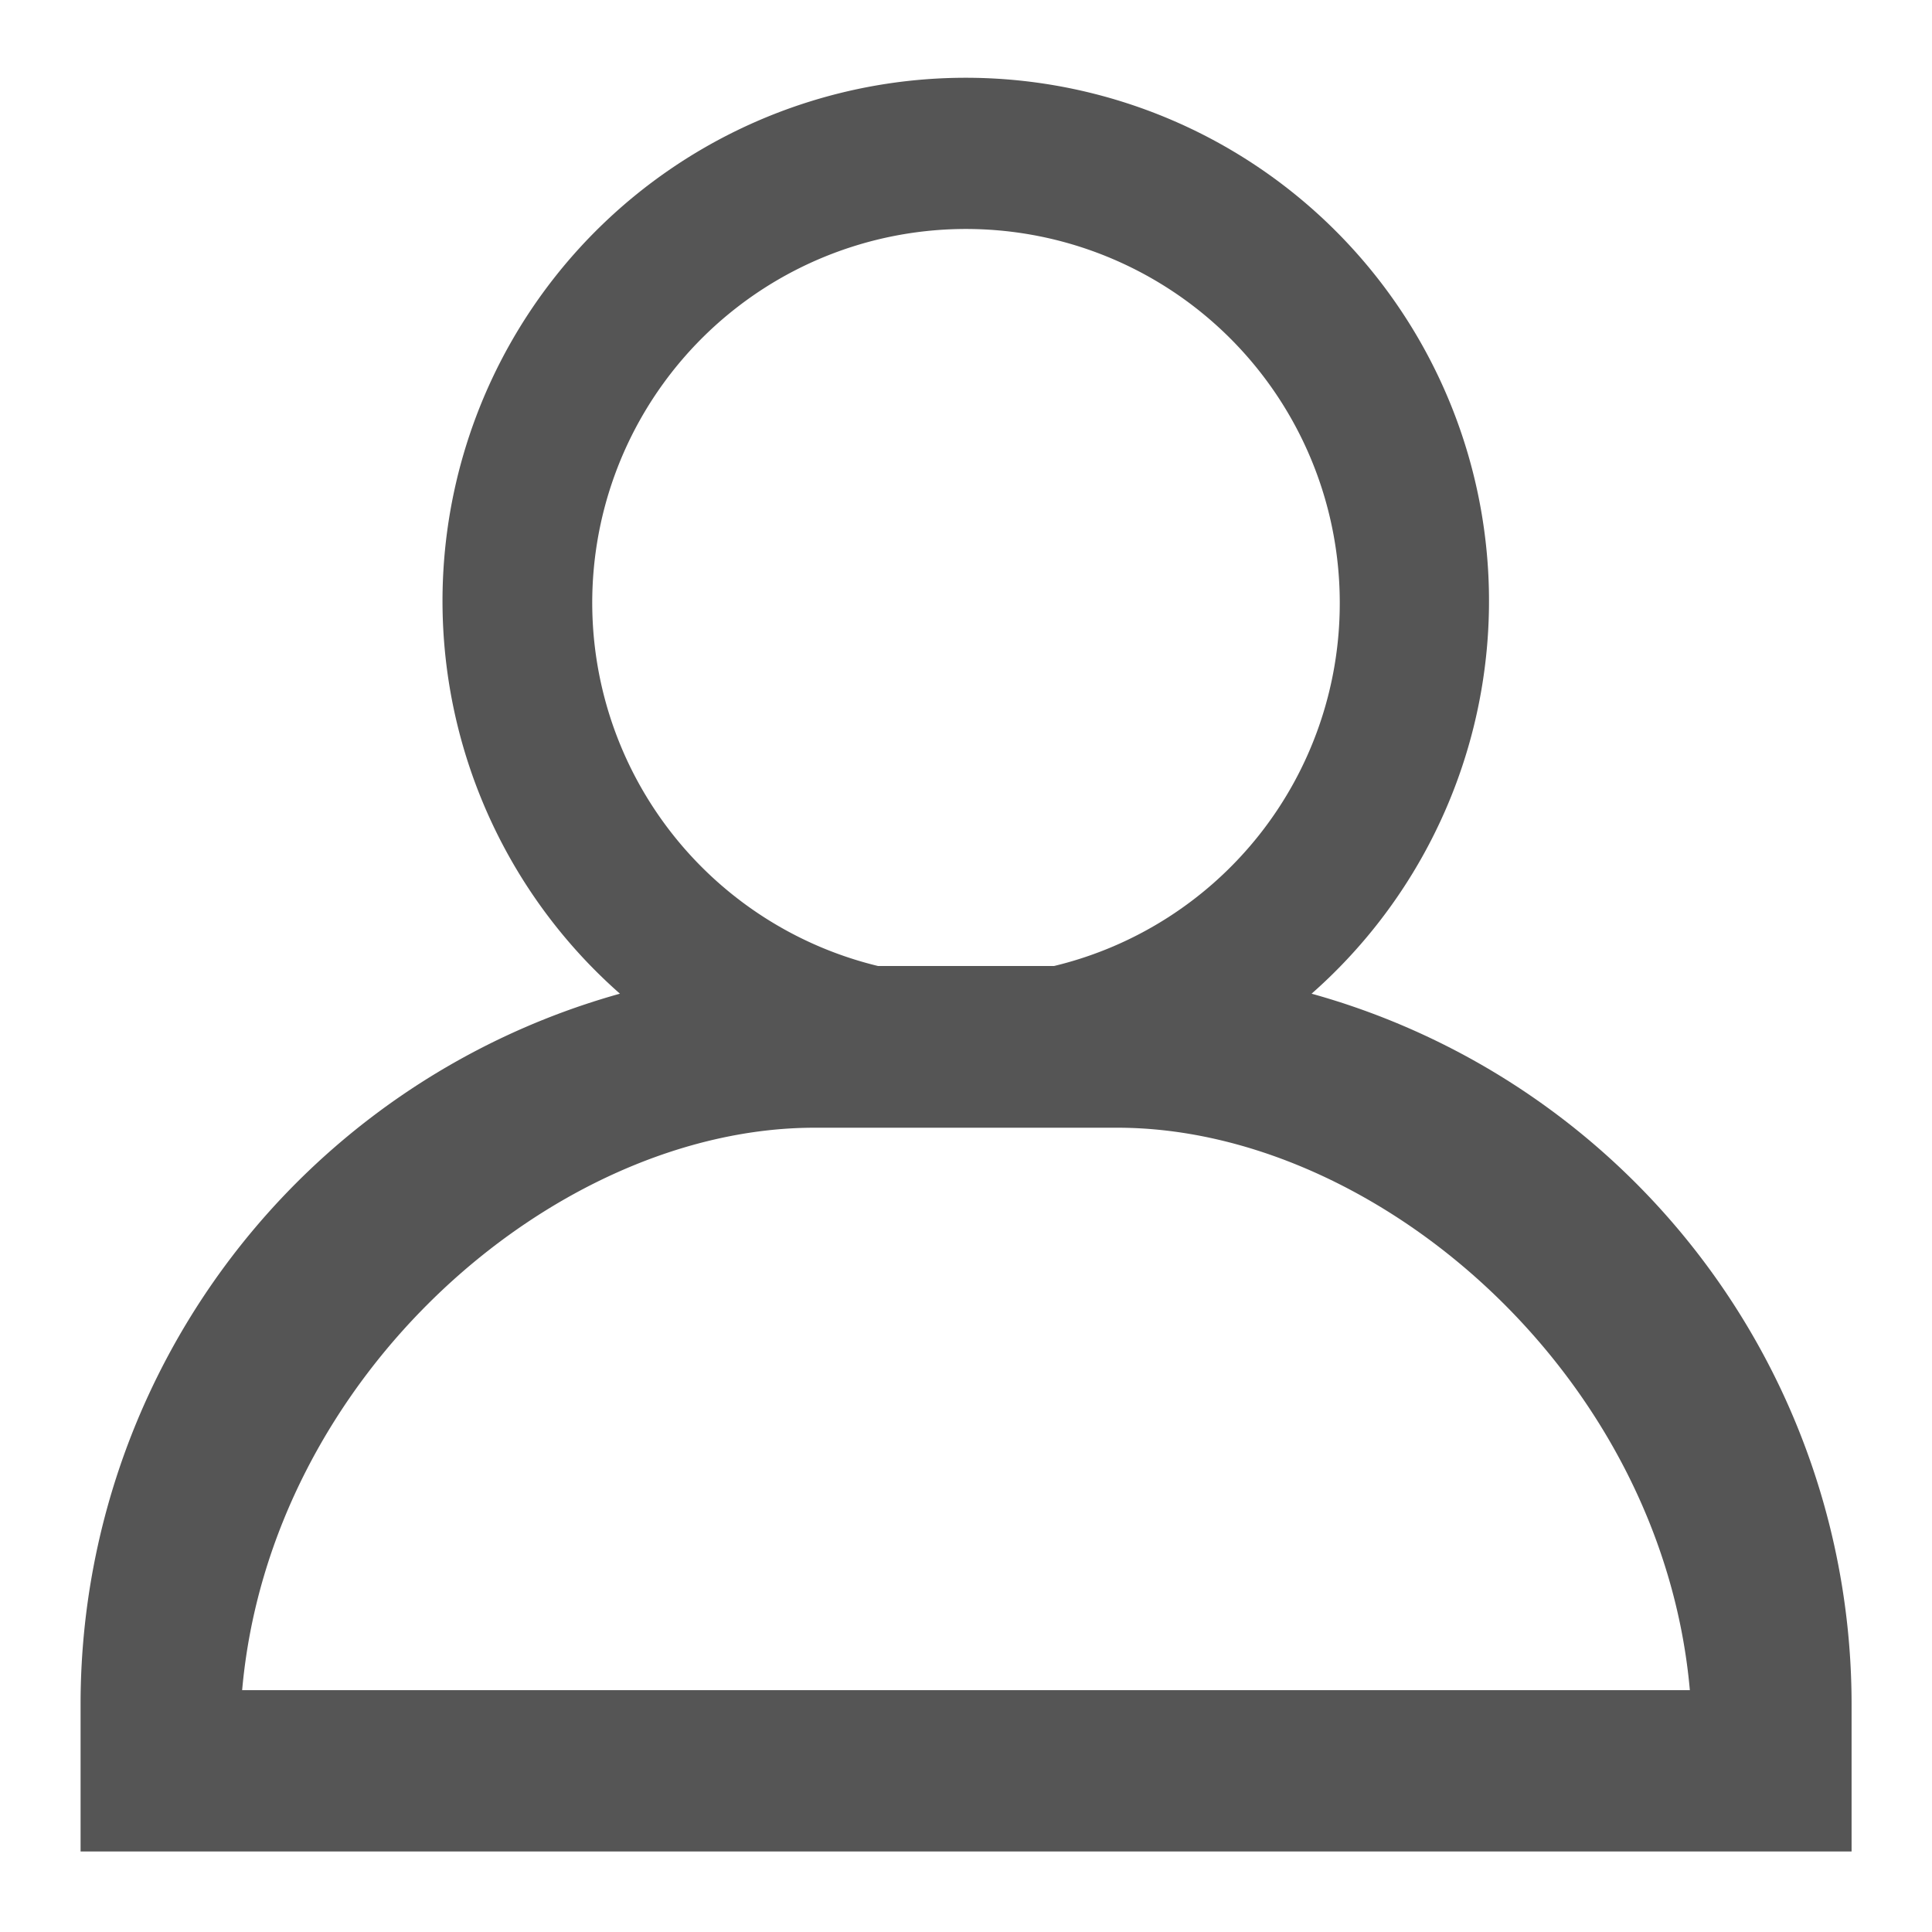 <svg xmlns="http://www.w3.org/2000/svg" width="24" height="24" viewBox="0 0 24 24">
    <path data-name="ic-top-user" d="M1 23v-1.834a9.164 9.164 0 0 1 6.7-8.822 6.5 6.5 0 1 1 8.592 0A9.163 9.163 0 0 1 23 21.166V23H1zM16.642 7.5a4.643 4.643 0 1 0-5.736 4.5h2.187a4.633 4.633 0 0 0 3.549-4.5zm-2.763 6.509h-3.761c-3.212 0-6.764 3.062-7.111 6.987h17.984c-.348-3.925-3.9-6.987-7.112-6.987z" transform="translate(.001)" style="fill:#555;fill-rule:evenodd"/>
</svg>
